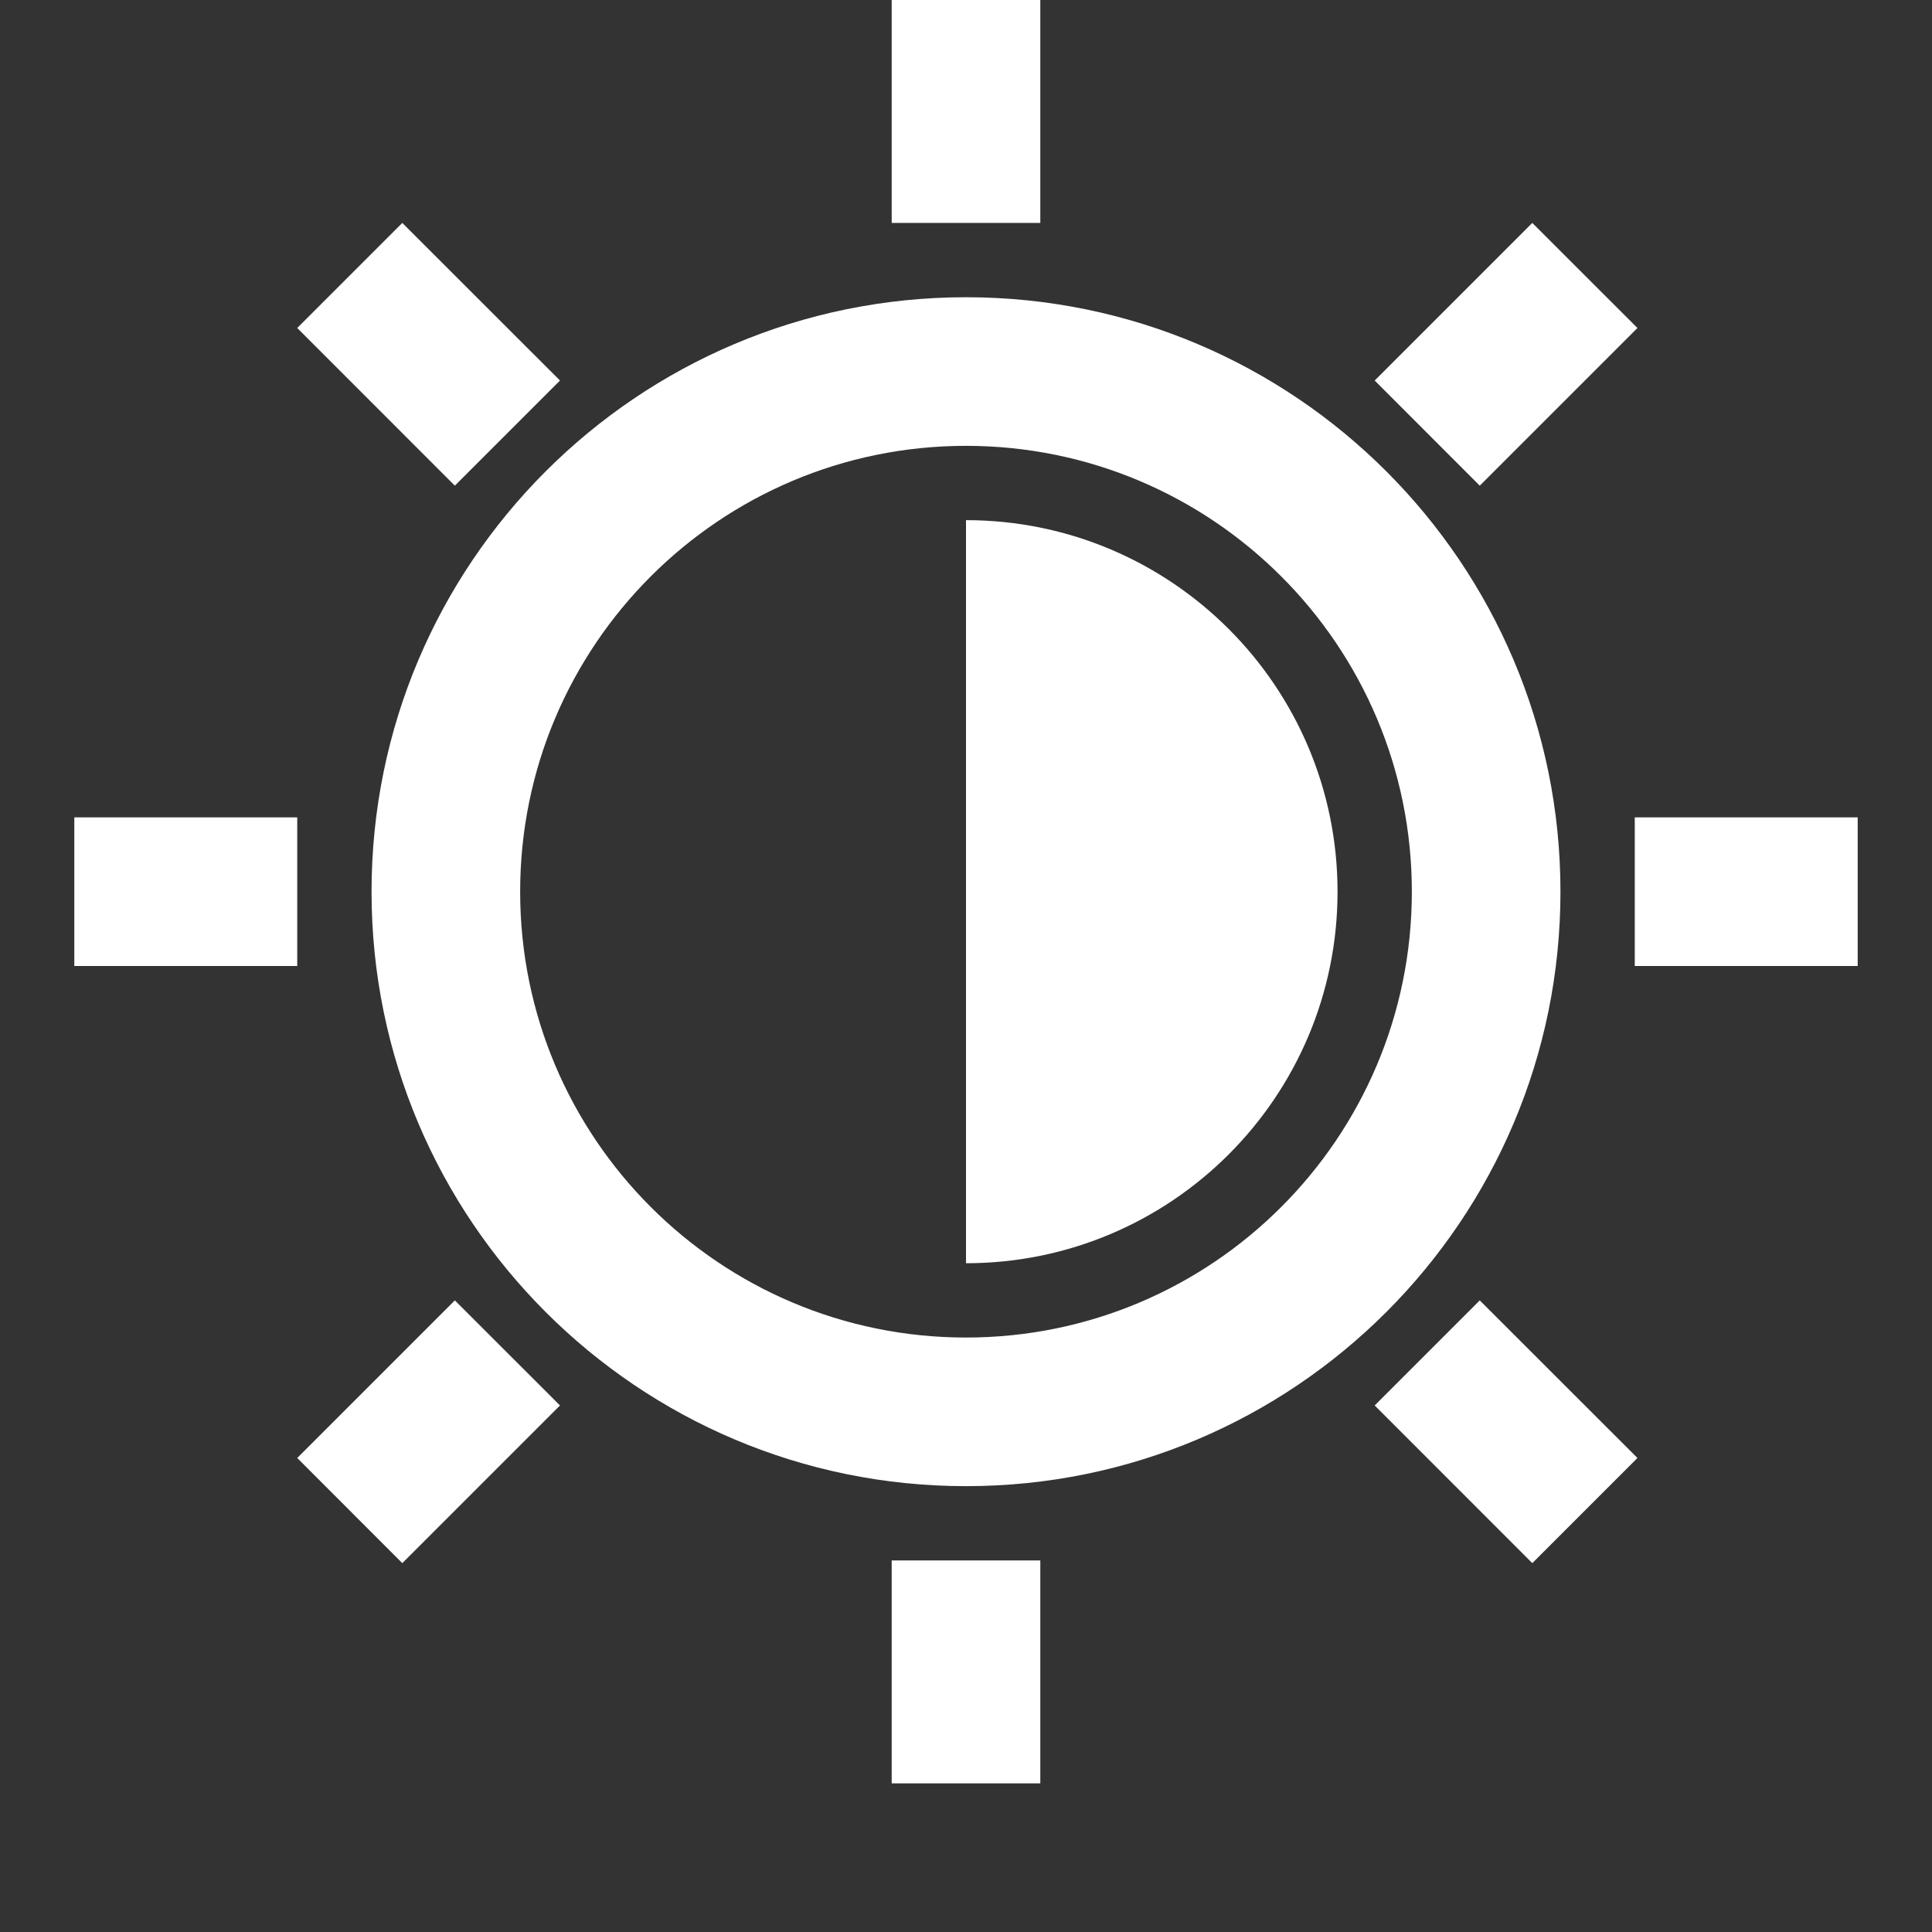 <?xml version="1.0" encoding="UTF-8" standalone="no"?>
<svg width="26px" height="26px" viewBox="0 0 26 26" version="1.1" xmlns="http://www.w3.org/2000/svg" xmlns:xlink="http://www.w3.org/1999/xlink" xmlns:sketch="http://www.bohemiancoding.com/sketch/ns">
    <rect x="0" y="0" width="26" height="26" fill="#333333" stroke="none"/>
    <!-- Generator: Sketch 3.5.1 (25234) - http://www.bohemiancoding.com/sketch -->
    <title>Contrast</title>
    <desc>Created with Sketch.</desc>
    <defs></defs>
    <g id="Welcome" stroke="none" stroke-width="1" fill="none" fill-rule="evenodd" sketch:type="MSPage">
        <g id="Icons" sketch:type="MSArtboardGroup" transform="translate(-526, -88)" fill="#FFFFFF">
            <g id="Group-3-Copy-3" sketch:type="MSLayerGroup" transform="translate(519, 80)">
                <path d="M20,15 C22.761,15 25,17.239 25,20 C25,22.761 22.761,25 20,25 L20,15 Z M20,28 C24.418,28 28,24.418 28,20 C28,15.582 24.418,12 20,12 C15.582,12 12,15.582 12,20 C12,24.418 15.582,28 20,28 Z M20,26 C23.314,26 26,23.314 26,20 C26,16.686 23.314,14 20,14 C16.686,14 14,16.686 14,20 C14,23.314 16.686,26 20,26 Z M19,8 L21,8 L21,11 L19,11 L19,8 Z M32,19 L32,21 L29,21 L29,19 L32,19 Z M11,19 L11,21 L8,21 L8,19 L11,19 Z M14.536,13.121 L13.121,14.536 L11,12.414 L12.414,11 L14.536,13.121 Z M25.5,13.121 L26.914,14.536 L29.036,12.414 L27.621,11 L25.5,13.121 Z M11,27.621 L12.414,29.036 L14.536,26.914 L13.121,25.5 L11,27.621 Z M29.036,27.621 L27.621,29.036 L25.5,26.914 L26.914,25.5 L29.036,27.621 Z M19,29 L21,29 L21,32 L19,32 L19,29 Z" id="Contrast" sketch:type="MSShapeGroup"></path>
            </g>
        </g>
    </g>
</svg>